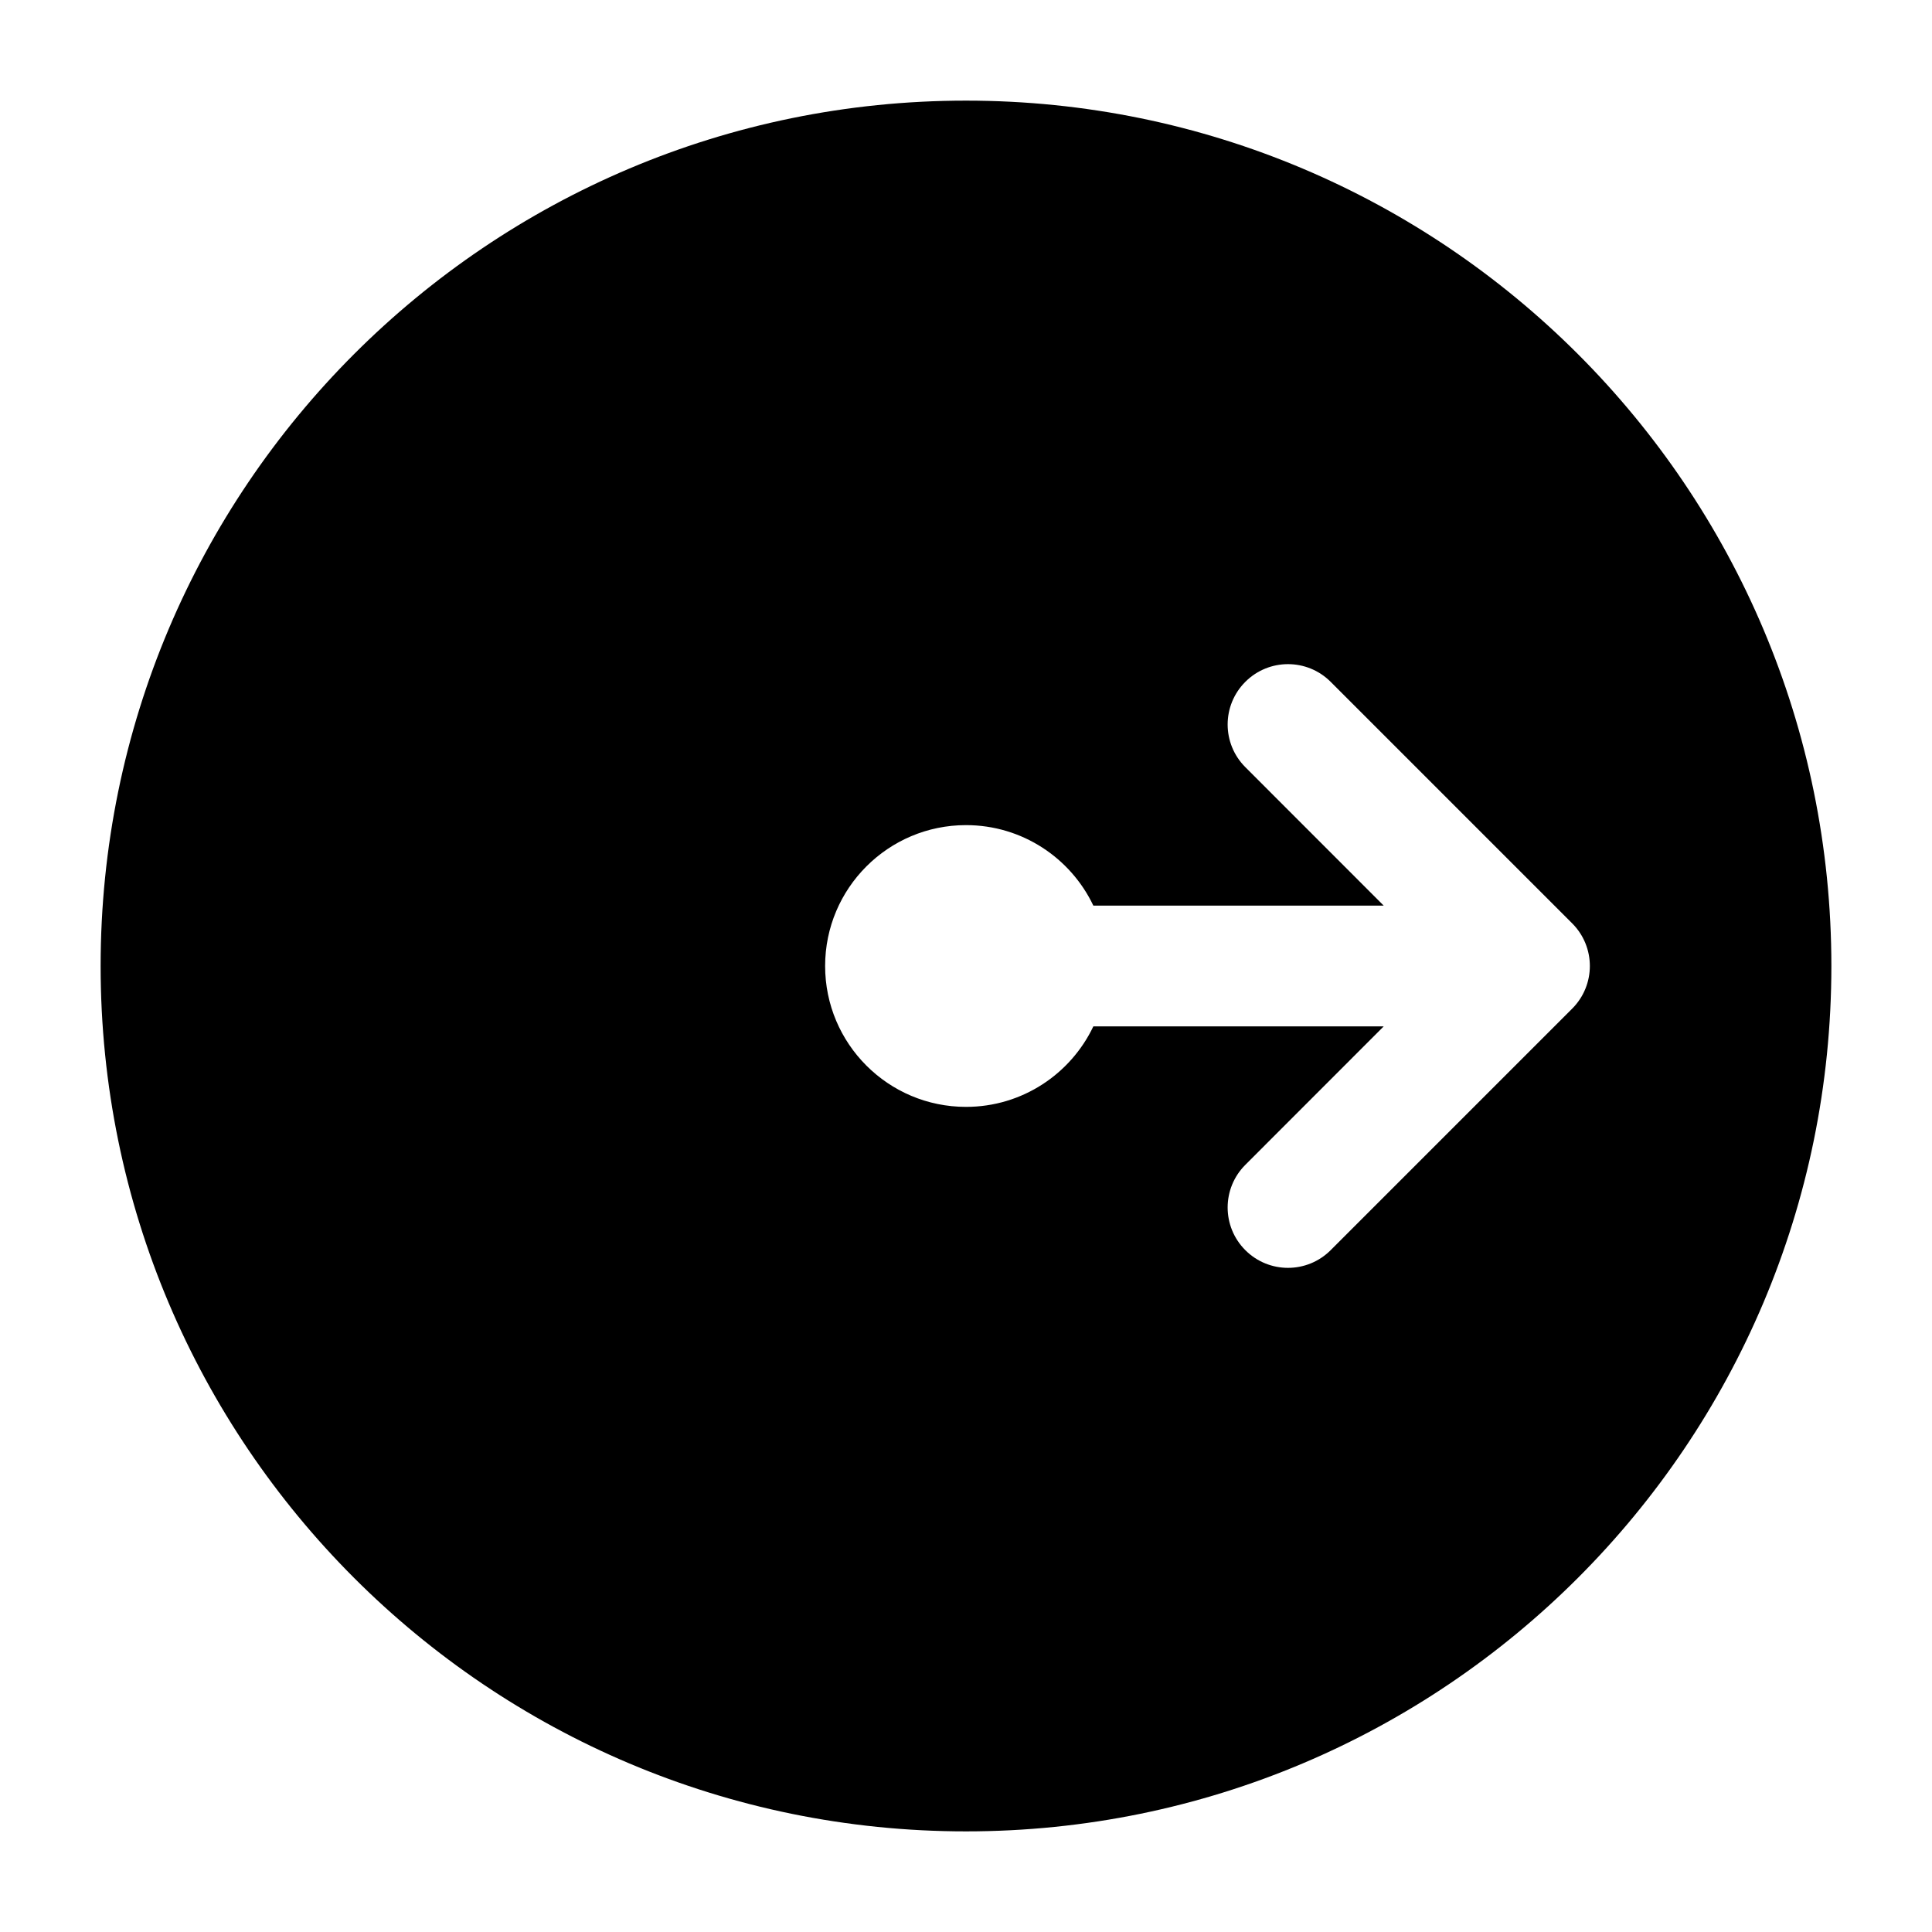 <svg width="24" height="24" viewBox="0 0 24 24" stroke-width="1.5" fill="none" xmlns="http://www.w3.org/2000/svg">
<path fill-rule="evenodd" clip-rule="evenodd" d="M22.75 12C22.75 6.063 17.937 1.25 12 1.25C6.063 1.25 1.25 6.063 1.25 12C1.25 17.937 6.063 22.75 12 22.75C17.937 22.75 22.75 17.937 22.75 12ZM15.47 15.53C15.763 15.823 16.237 15.823 16.53 15.53L19.53 12.53C19.823 12.237 19.823 11.763 19.53 11.47L16.53 8.47C16.237 8.177 15.763 8.177 15.47 8.47C15.177 8.763 15.177 9.237 15.47 9.53L17.189 11.25H13.582C13.301 10.659 12.698 10.25 12 10.25C11.034 10.25 10.25 11.034 10.25 12C10.25 12.966 11.034 13.75 12 13.75C12.698 13.75 13.301 13.341 13.582 12.75H17.189L15.47 14.47C15.177 14.763 15.177 15.237 15.47 15.53Z" fill="currentColor"/>
</svg>
